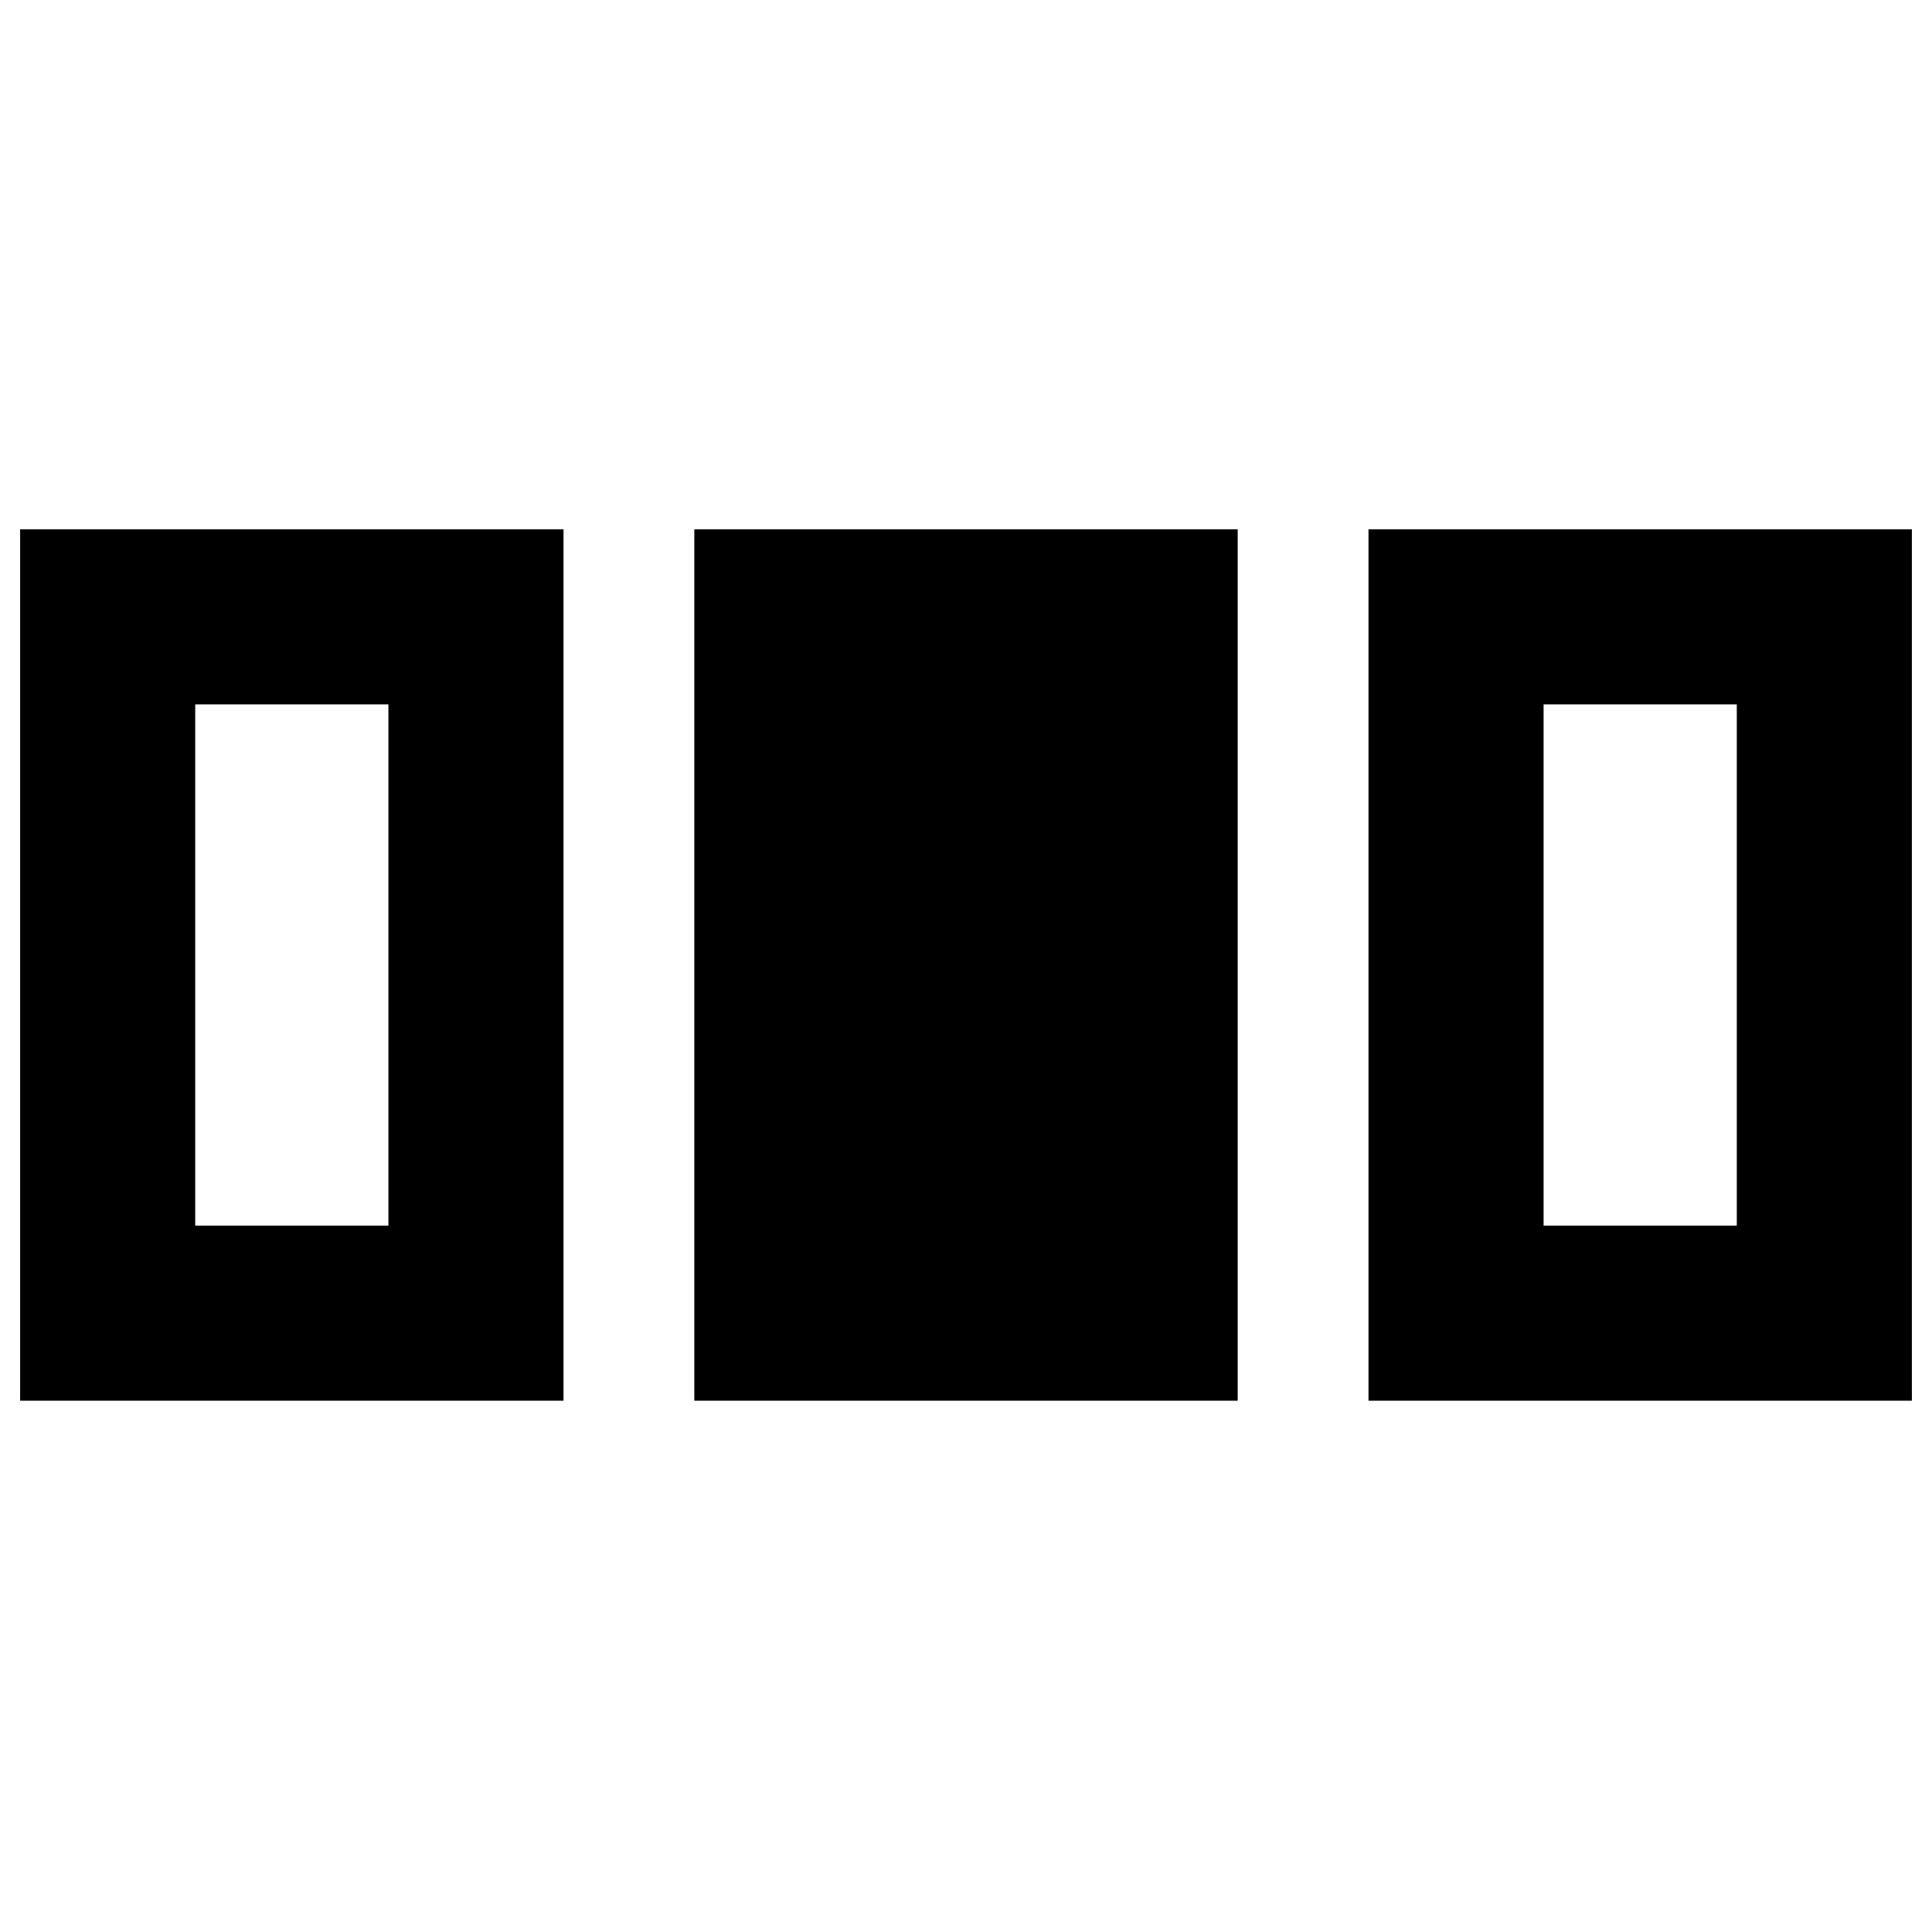 <svg xmlns="http://www.w3.org/2000/svg" width="48" height="48" viewBox="0 -960 960 960"><path d="M10-264v-433h270v433H10Zm335 0v-433h270v433H345Zm335 0v-433h270v433H680ZM97-351h96v-259H97v259Zm670 0h96v-259h-96v259Z"/></svg>